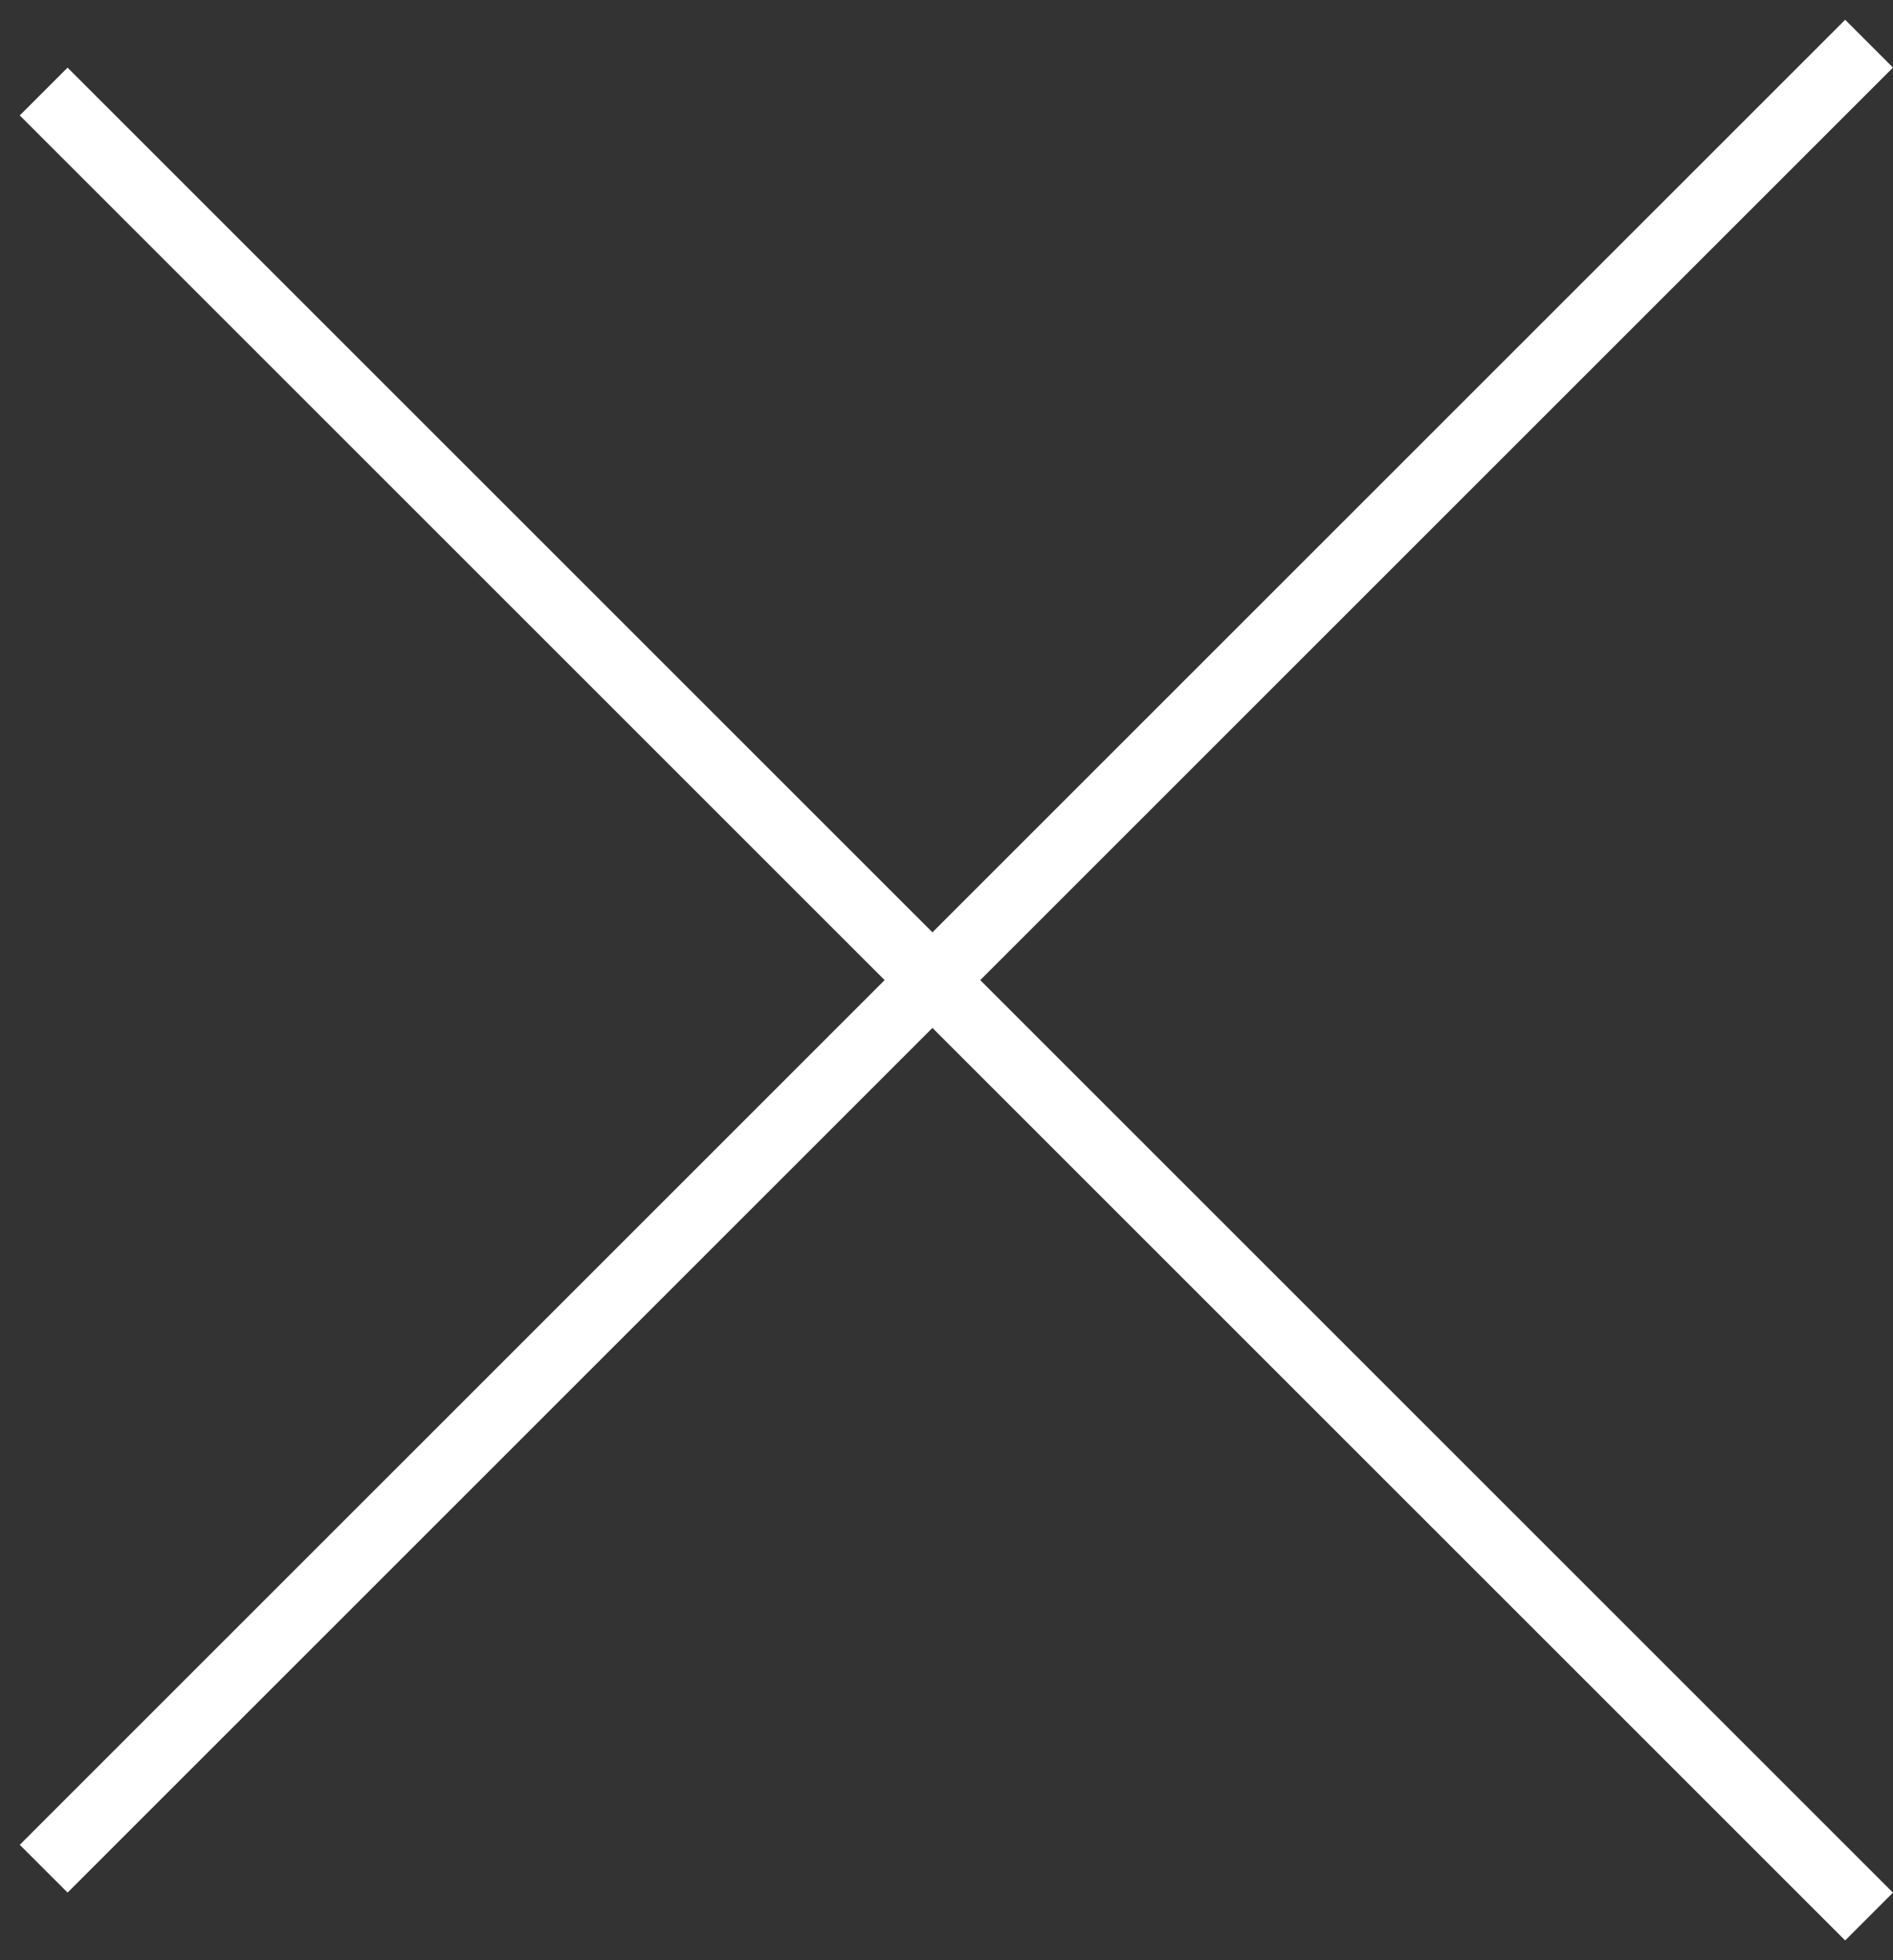 <svg width="28" height="29" viewBox="0 0 28 29" fill="none" xmlns="http://www.w3.org/2000/svg">
<rect x="0" y="0" width="28" height="29" fill="#333333" stroke="none"/>
<line x1="0.646" y1="27.646" x2="27.646" y2="0.646" stroke="white"/>
<line x1="27.646" y1="28.354" x2="0.646" y2="1.354" stroke="white"/>
</svg>
